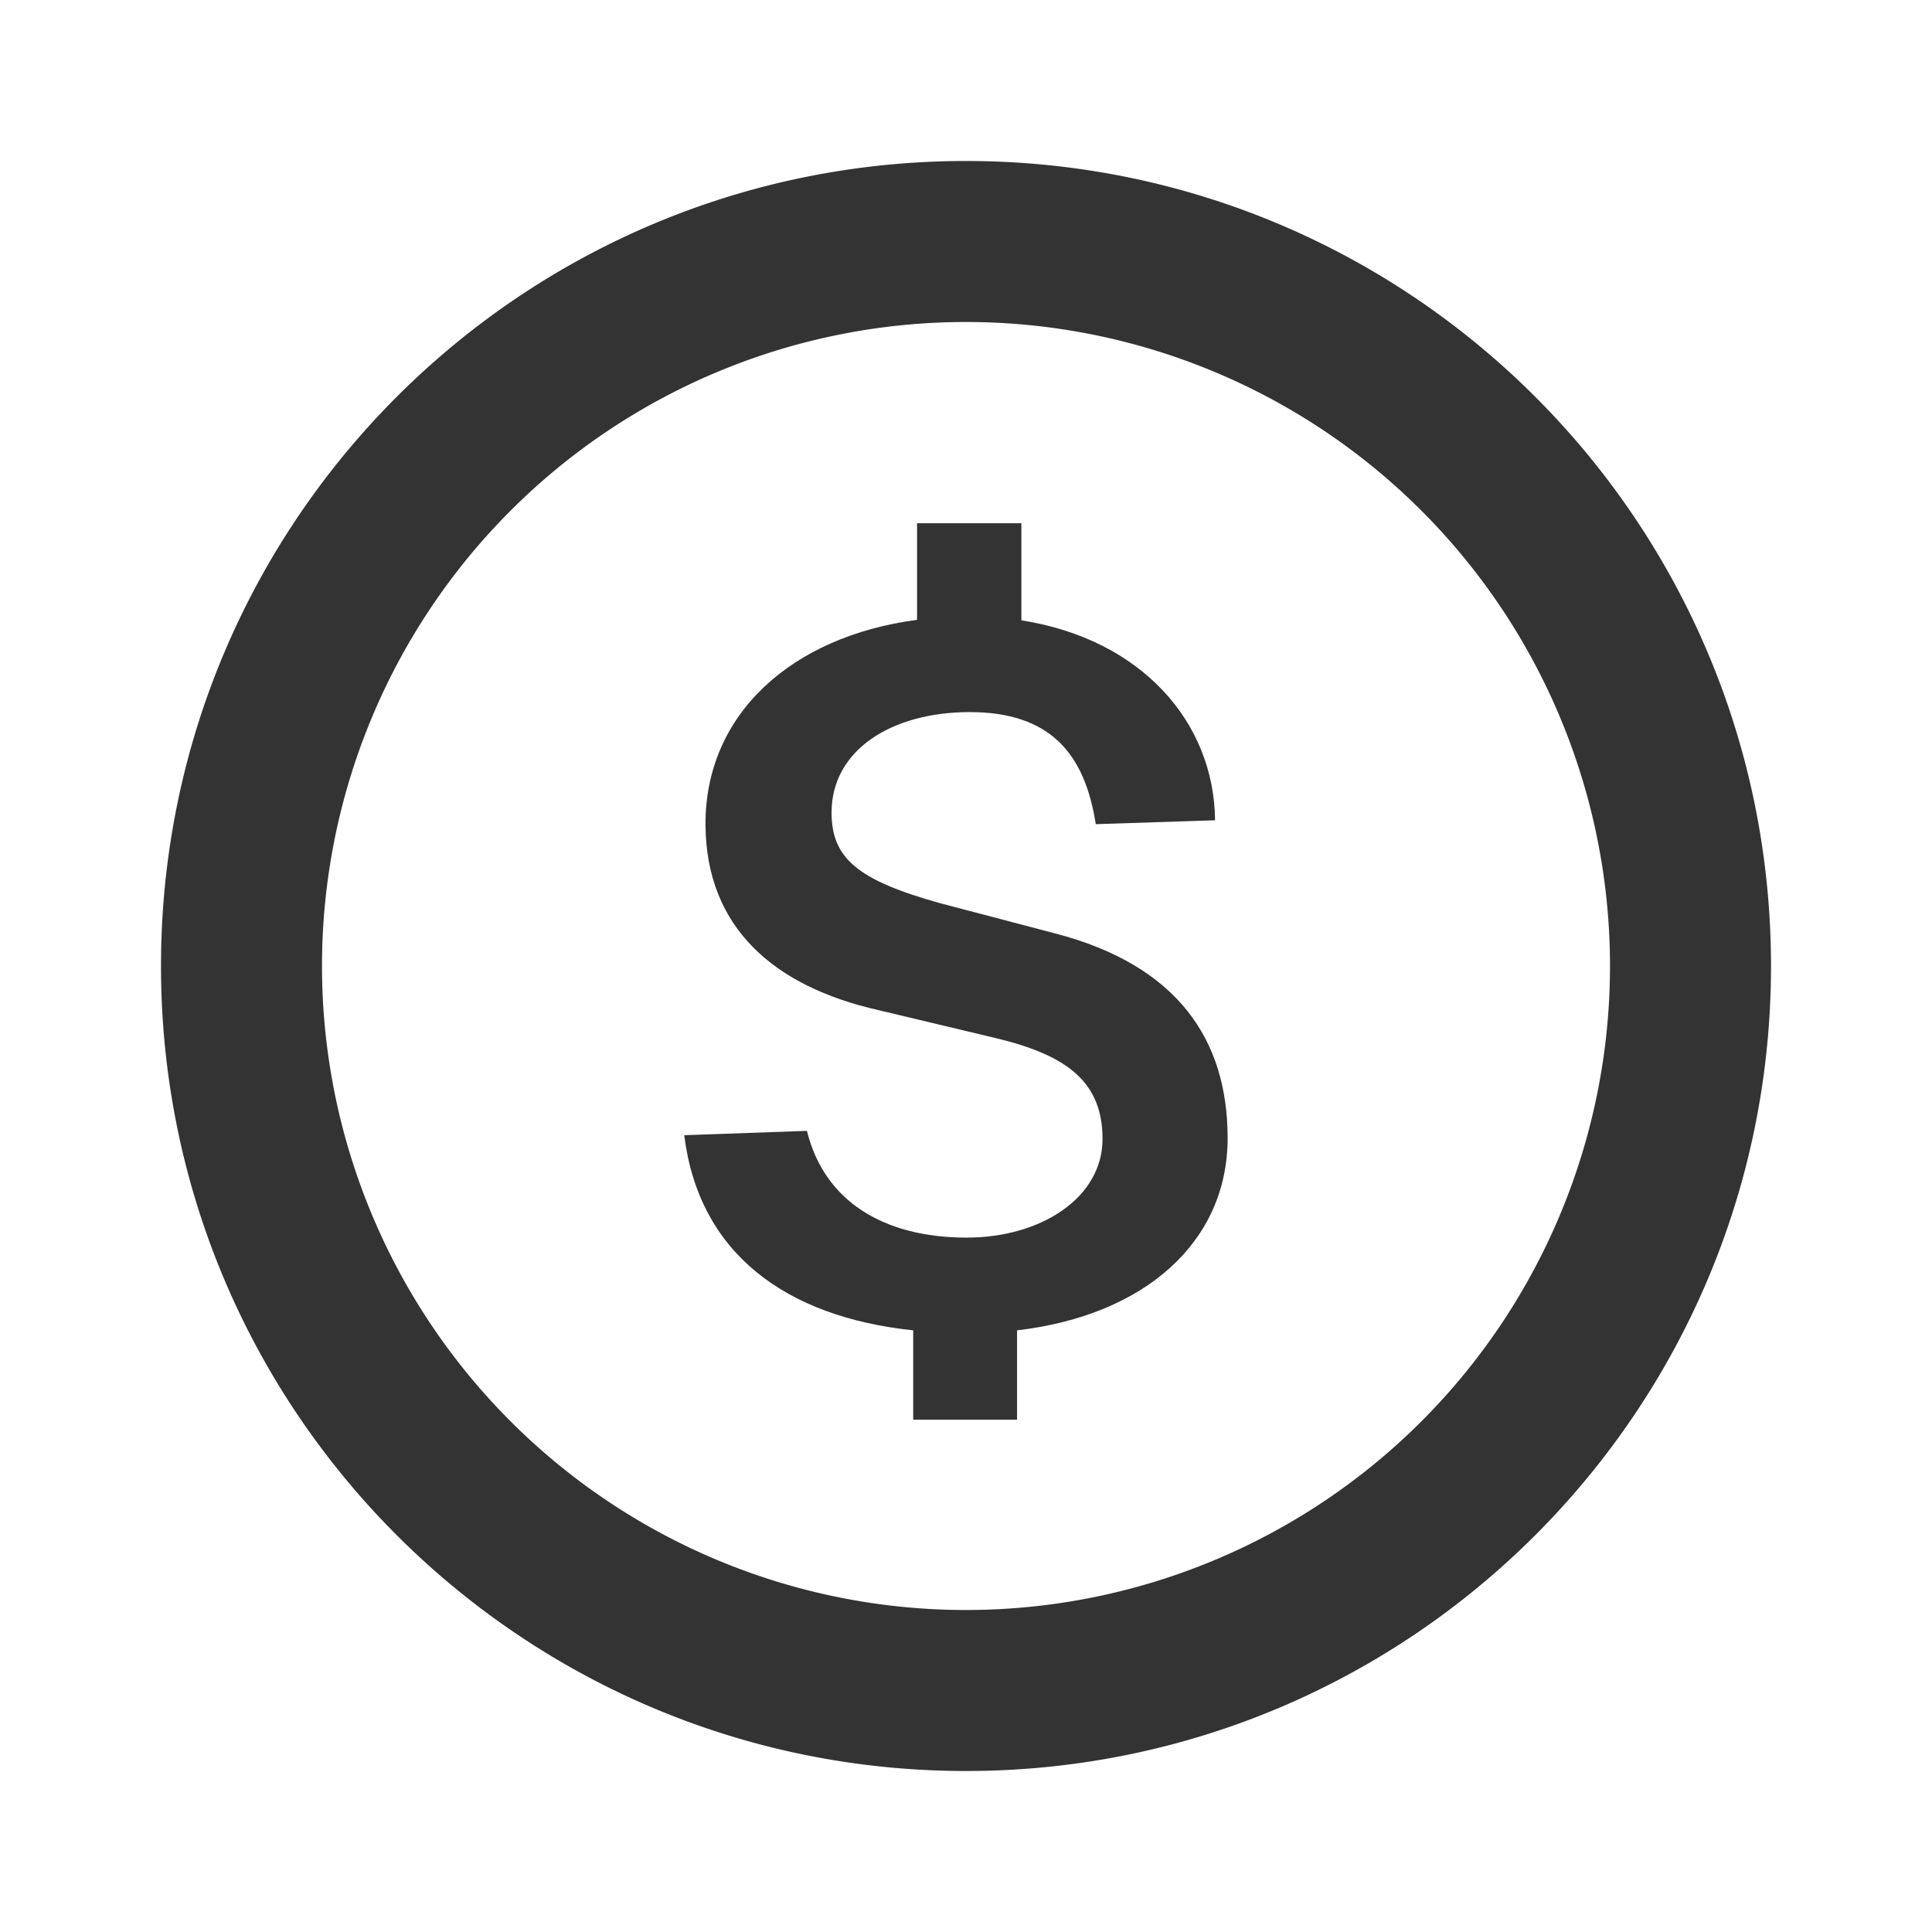 <svg width="24" height="24" viewBox="0 0 24 24" fill="none" xmlns="http://www.w3.org/2000/svg">
    <path fill-rule="evenodd" clip-rule="evenodd" d="M4 12a8 8 0 1 0 16 0 8 8 0 0 0-16 0zm8-10C6.477 2 2 6.477 2 12s4.477 10 10 10 10-4.477 10-10S17.523 2 12 2z" fill="#333"/>
    <path d="M11.344 17.636v-1.11c-1.596-.168-2.664-.966-2.844-2.424l1.524-.054c.216.876.954 1.326 1.986 1.326.924 0 1.686-.498 1.686-1.224 0-.696-.42-1.038-1.326-1.254l-1.458-.348c-1.302-.294-2.136-1.026-2.148-2.292C8.752 8.87 9.838 7.904 11.392 7.7V6.5h1.296v1.206c1.494.234 2.394 1.266 2.406 2.484l-1.482.048c-.138-.888-.576-1.392-1.566-1.392-.966 0-1.716.468-1.716 1.248 0 .564.318.84 1.356 1.128l1.416.372c1.53.396 2.148 1.326 2.148 2.544 0 1.284-1.02 2.202-2.616 2.388v1.11h-1.29z" fill="#333"/>
</svg>
